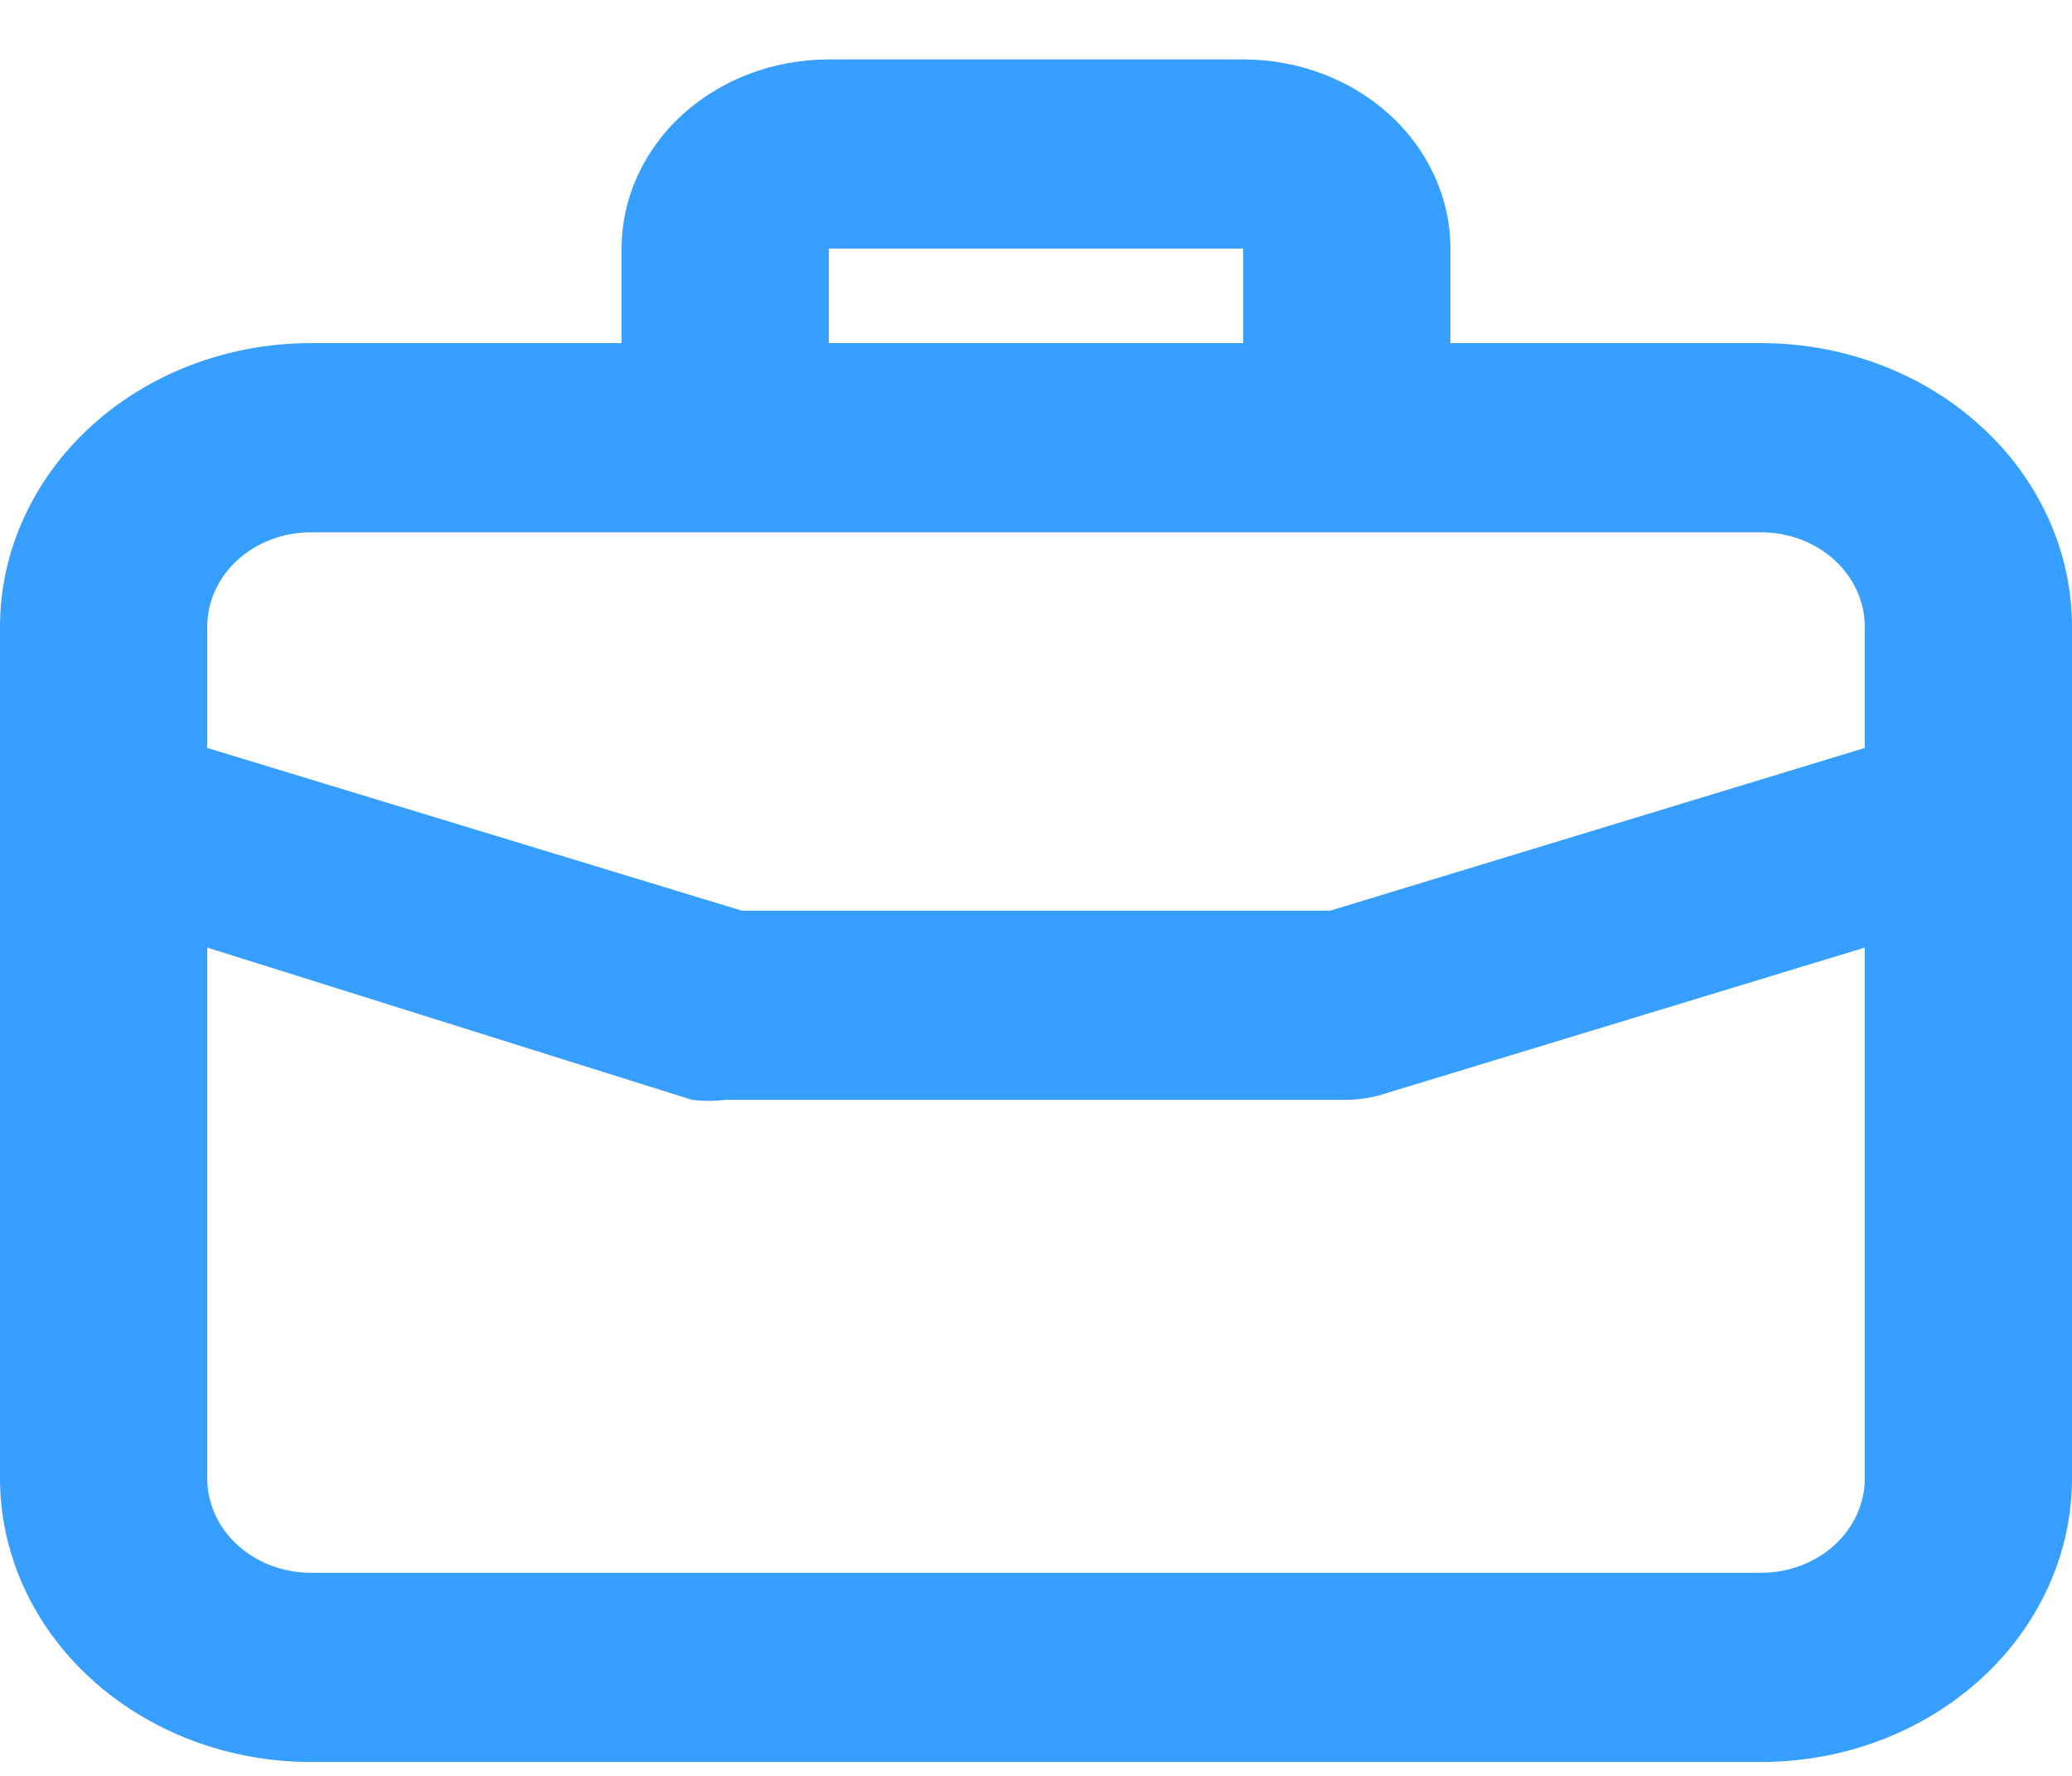 <svg width="28" height="24" viewBox="0 0 28 24" fill="none" xmlns="http://www.w3.org/2000/svg">
<path d="M23.8 4.637H19.6V3.359C19.6 2.681 19.305 2.031 18.78 1.551C18.255 1.072 17.543 0.803 16.8 0.803H11.2C10.457 0.803 9.745 1.072 9.22 1.551C8.695 2.031 8.4 2.681 8.4 3.359V4.637H4.2C3.086 4.637 2.018 5.041 1.23 5.761C0.442 6.48 0 7.455 0 8.472V19.977C0 20.994 0.442 21.969 1.23 22.688C2.018 23.408 3.086 23.812 4.2 23.812H23.8C24.914 23.812 25.982 23.408 26.77 22.688C27.558 21.969 28 20.994 28 19.977V8.472C28 7.455 27.558 6.48 26.77 5.761C25.982 5.041 24.914 4.637 23.8 4.637ZM11.2 3.359H16.8V4.637H11.2V3.359ZM25.2 19.977C25.2 20.316 25.052 20.641 24.79 20.881C24.527 21.12 24.171 21.255 23.8 21.255H4.2C3.829 21.255 3.473 21.12 3.21 20.881C2.947 20.641 2.8 20.316 2.8 19.977V12.806L9.352 14.864C9.501 14.882 9.651 14.882 9.8 14.864H18.2C18.352 14.861 18.503 14.84 18.648 14.8L25.2 12.806V19.977ZM25.2 10.108L17.976 12.307H10.024L2.8 10.108V8.472C2.8 8.133 2.947 7.808 3.21 7.568C3.473 7.329 3.829 7.194 4.2 7.194H23.8C24.171 7.194 24.527 7.329 24.79 7.568C25.052 7.808 25.2 8.133 25.2 8.472V10.108Z" fill="#369FFF"/>
</svg>
